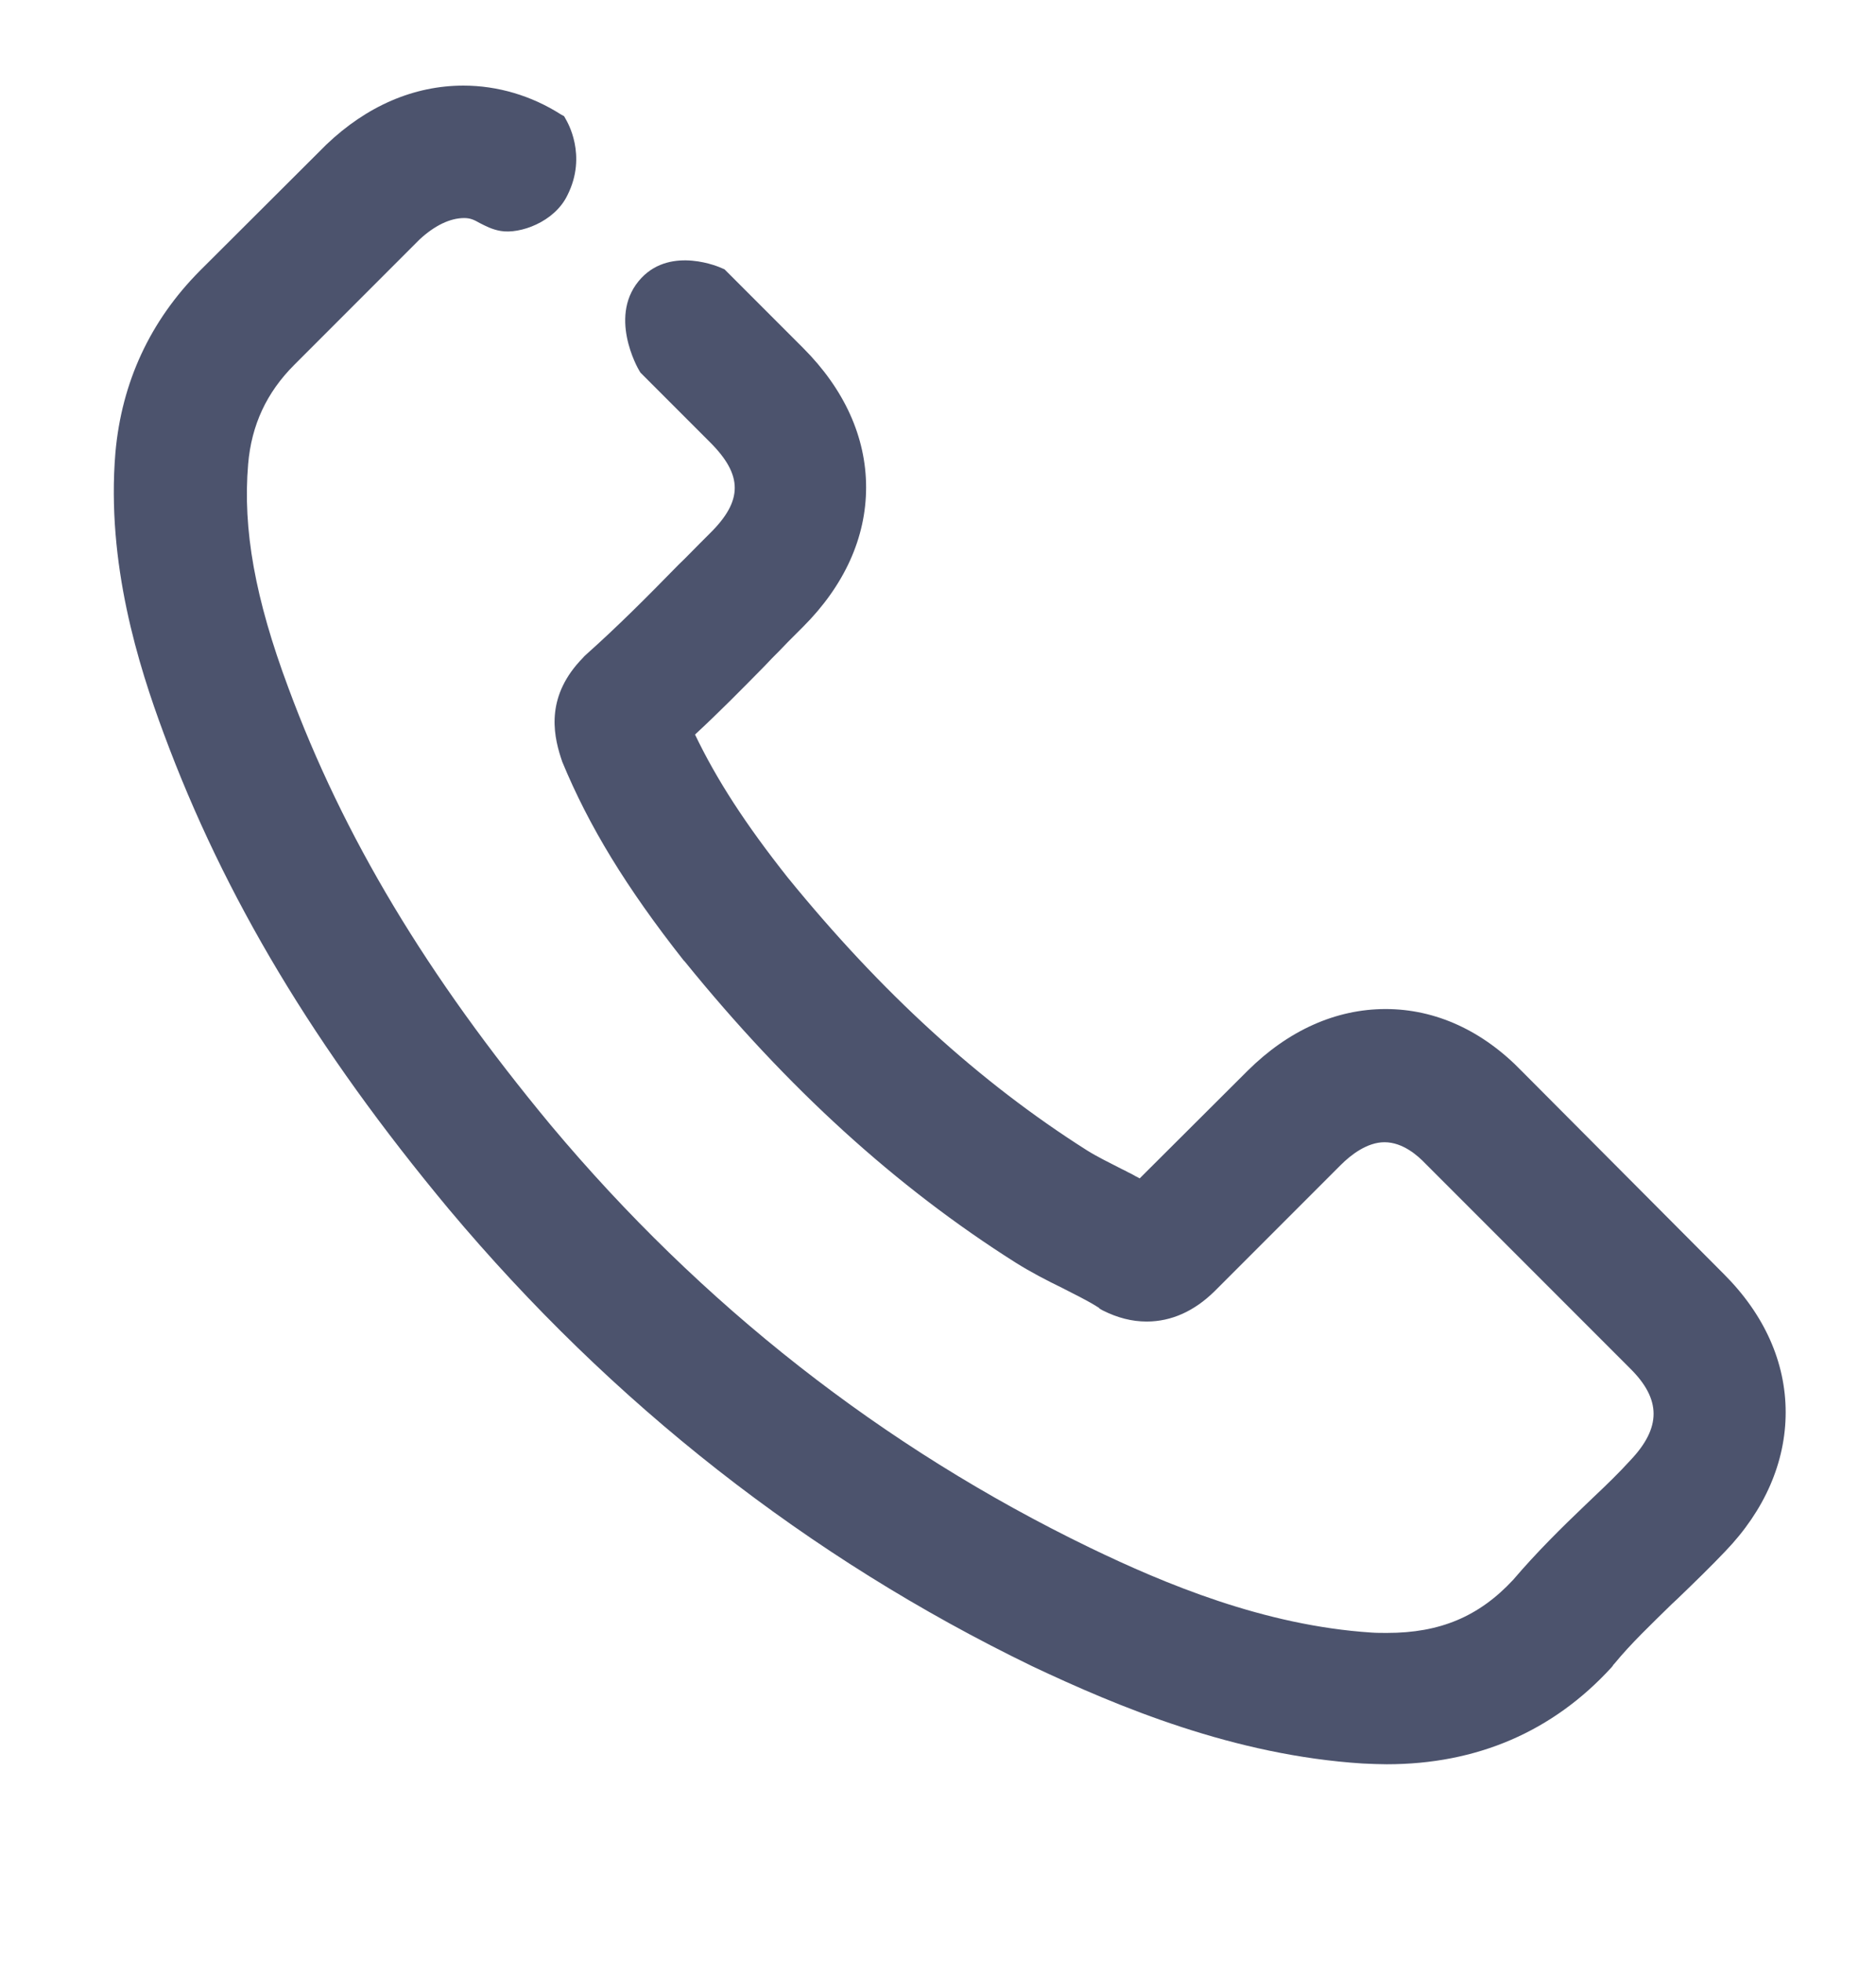 <svg version="1.1" fill="#4c536d" id="Capa_1" xmlns="http://www.w3.org/2000/svg" xmlns:xlink="http://www.w3.org/1999/xlink" x="0" y="0" viewBox="0 0 508.8 531.8" xml:space="preserve"><path d="M467.6 345.4l-54.8-55c-10.6-11-23.4-16.9-37-16.9-13.5 0-26.4 5.8-37.4 16.7l-29.3 29.2c-.8-.4-1.5-.8-2.2-1.2-.9-.4-1.7-.9-2.6-1.3-3.5-1.8-6.8-3.4-9.5-5.1-29.2-18.5-55.8-42.8-81.2-74-11.4-14.4-19.2-26.4-25.1-38.7 6.6-6.1 12.8-12.4 18.8-18.5l2.1-2.2c1.4-1.4 2.8-2.8 4.2-4.3l4.2-4.2c11.2-11.2 17.1-24.2 17.1-37.8 0-13.6-5.9-26.6-17.1-37.8L196.5 73l-.7-.3c-.6-.3-13.6-6-21.8 2.6-9.4 9.9-1 24.6-.6 25.2l.3.5 18.9 18.9c8.9 8.9 8.9 15.8 0 24.6l-2.9 2.9c-1.9 1.9-3.7 3.8-5.6 5.6l-.1.1c-8.9 9.1-16.5 16.7-24.9 24.2l-.1.1c-.2.2-.5.4-.9.9-9.9 10.1-8.2 20.2-6 27l.4 1.2c7.2 17.4 17.3 34 32.9 53.8l.3.3c27.9 34.4 57.3 61.1 89.7 81.6 4.3 2.7 8.6 4.9 12.7 6.9 3.5 1.8 6.8 3.4 9.5 5.1l.3.2c.1 0 .2.1.2.2.3.2.6.4 1 .6 4 2 7.9 3 11.9 3 6.7 0 12.9-2.8 18.4-8.2l34.2-34.2c2.8-2.8 7.2-6.2 11.9-6.2 5 0 9.1 3.7 11.1 5.8l55.5 55.5c8.5 8.4 8.5 16.1 0 25-3.1 3.4-6.3 6.5-9.8 9.8l-2.3 2.2c-6.4 6.1-13.2 12.8-19.6 20.3-9.3 10-19.9 14.4-34.2 14.4-1.5 0-3 0-4.3-.1-29-1.9-56-13.2-76.3-23-56.2-27.2-105.4-65.8-146.2-114.5-33.7-40.6-56.3-78.3-71.2-118.6-9-24.1-12.4-42.9-10.9-60.6.9-10.6 5-19.4 12.5-26.9l34-34c4.1-3.8 8.3-5.8 12.1-5.8 1.7 0 2.7.5 4.3 1.4 1.4.7 3.2 1.7 5.6 2.1 5.2.9 14.6-2.4 18.1-9.7 5.5-10.9-.2-20.1-.4-20.5l-.5-.9-.9-.5c-8-5.1-17.2-7.8-26.4-7.8-13.4 0-26.2 5.5-37.2 16L54.2 73.4C40.7 87 33 103.6 31.3 122.7c-2.5 30 6.3 57.8 13.1 76.1 16.4 44.3 41 85.3 77.3 128.9 44.3 52.8 97.5 94.5 158.2 123.9 23.5 11.1 54.9 24.2 89.7 26.4 2.3.1 4.5.2 6.5.2 24.4 0 45-8.8 61-26.3l.4-.5v-.1l.3-.3c4.6-5.6 10-10.7 15.6-16.2l1.4-1.3c5.2-5 9.4-9.1 13.1-13 10.7-11.1 16.4-24.2 16.4-37.7 0-13.6-5.8-26.5-16.7-37.4z"/></svg>
